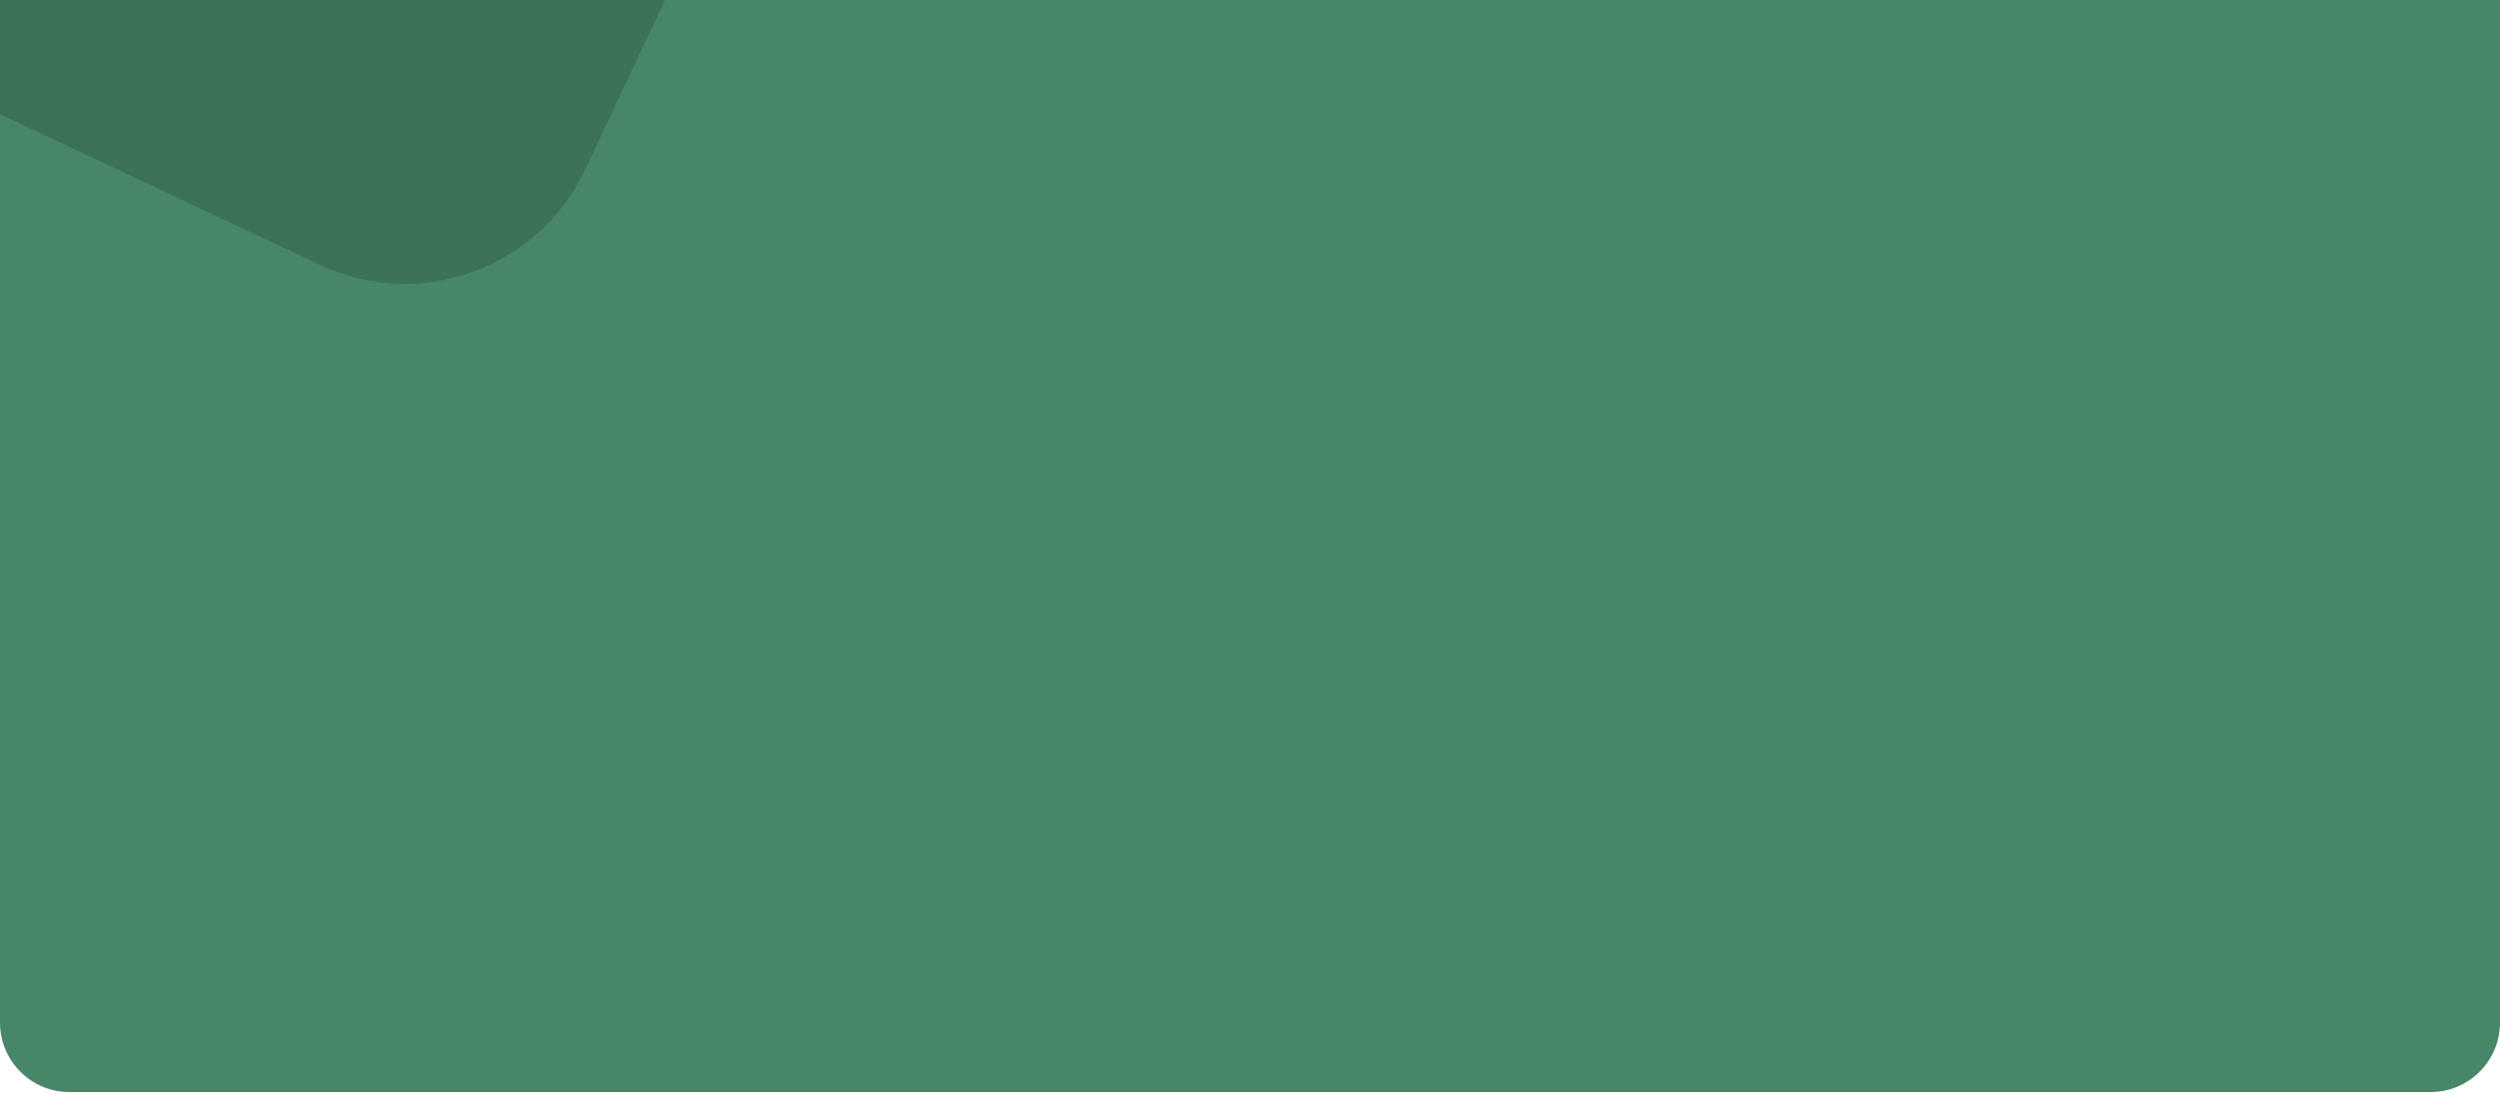 <svg width="1024" height="448" viewBox="0 0 1024 448" fill="none" xmlns="http://www.w3.org/2000/svg">
<g clip-path="url(#clip0_466_4440)">
<path d="M0 0H1024V418.844C1024 434.554 1011.26 447.289 995.556 447.289H28.445C12.735 447.289 0 434.554 0 418.844V0Z" fill="#478767"/>
<rect x="-45.746" y="-553.956" width="523.923" height="523.923" rx="81.682" transform="rotate(25.23 -45.746 -553.956)" fill="black" fill-opacity="0.15"/>
</g>
<defs>
<clipPath id="clip0_466_4440">
<path d="M0 0H1024V418.844C1024 434.554 1011.26 447.289 995.556 447.289H28.445C12.735 447.289 0 434.554 0 418.844V0Z" fill="white"/>
</clipPath>
</defs>
</svg>
